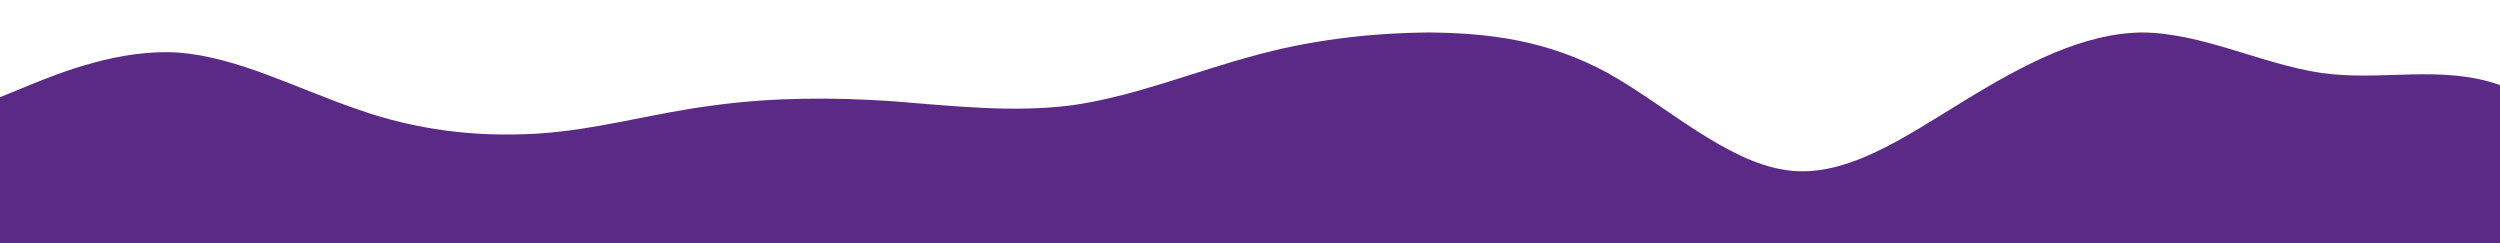 <?xml version="1.0" standalone="no"?>
<svg xmlns:xlink="http://www.w3.org/1999/xlink" id="wave" style="transform:rotate(180deg); transition: 0.3s" viewBox="0 0 1440 140" version="1.1" xmlns="http://www.w3.org/2000/svg"><defs><linearGradient id="sw-gradient-0" x1="0" x2="0" y1="1" y2="0"><stop stop-color="rgba(91, 42, 134, 1)" offset="0%"/><stop stop-color="rgba(91, 42, 134, 1)" offset="100%"/></linearGradient></defs><path style="transform:translate(0, 0px); opacity:1" fill="url(#sw-gradient-0)" d="M0,56L17.1,49C34.3,42,69,28,103,30.3C137.1,33,171,51,206,63C240,75,274,79,309,77C342.9,75,377,65,411,60.7C445.7,56,480,56,514,58.3C548.6,61,583,65,617,60.7C651.4,56,686,42,720,32.7C754.3,23,789,19,823,18.7C857.1,19,891,23,926,42C960,61,994,93,1029,98C1062.9,103,1097,79,1131,58.3C1165.7,37,1200,19,1234,18.7C1268.6,19,1303,37,1337,42C1371.4,47,1406,37,1440,49C1474.3,61,1509,93,1543,100.3C1577.1,107,1611,89,1646,77C1680,65,1714,61,1749,63C1782.9,65,1817,75,1851,72.3C1885.7,70,1920,56,1954,49C1988.6,42,2023,42,2057,49C2091.4,56,2126,70,2160,65.3C2194.3,61,2229,37,2263,23.3C2297.1,9,2331,5,2366,4.7C2400,5,2434,9,2451,11.7L2468.6,14L2468.6,140L2451.4,140C2434.3,140,2400,140,2366,140C2331.4,140,2297,140,2263,140C2228.6,140,2194,140,2160,140C2125.7,140,2091,140,2057,140C2022.9,140,1989,140,1954,140C1920,140,1886,140,1851,140C1817.1,140,1783,140,1749,140C1714.3,140,1680,140,1646,140C1611.4,140,1577,140,1543,140C1508.6,140,1474,140,1440,140C1405.7,140,1371,140,1337,140C1302.9,140,1269,140,1234,140C1200,140,1166,140,1131,140C1097.1,140,1063,140,1029,140C994.3,140,960,140,926,140C891.4,140,857,140,823,140C788.6,140,754,140,720,140C685.7,140,651,140,617,140C582.9,140,549,140,514,140C480,140,446,140,411,140C377.1,140,343,140,309,140C274.3,140,240,140,206,140C171.4,140,137,140,103,140C68.6,140,34,140,17,140L0,140Z"/></svg>